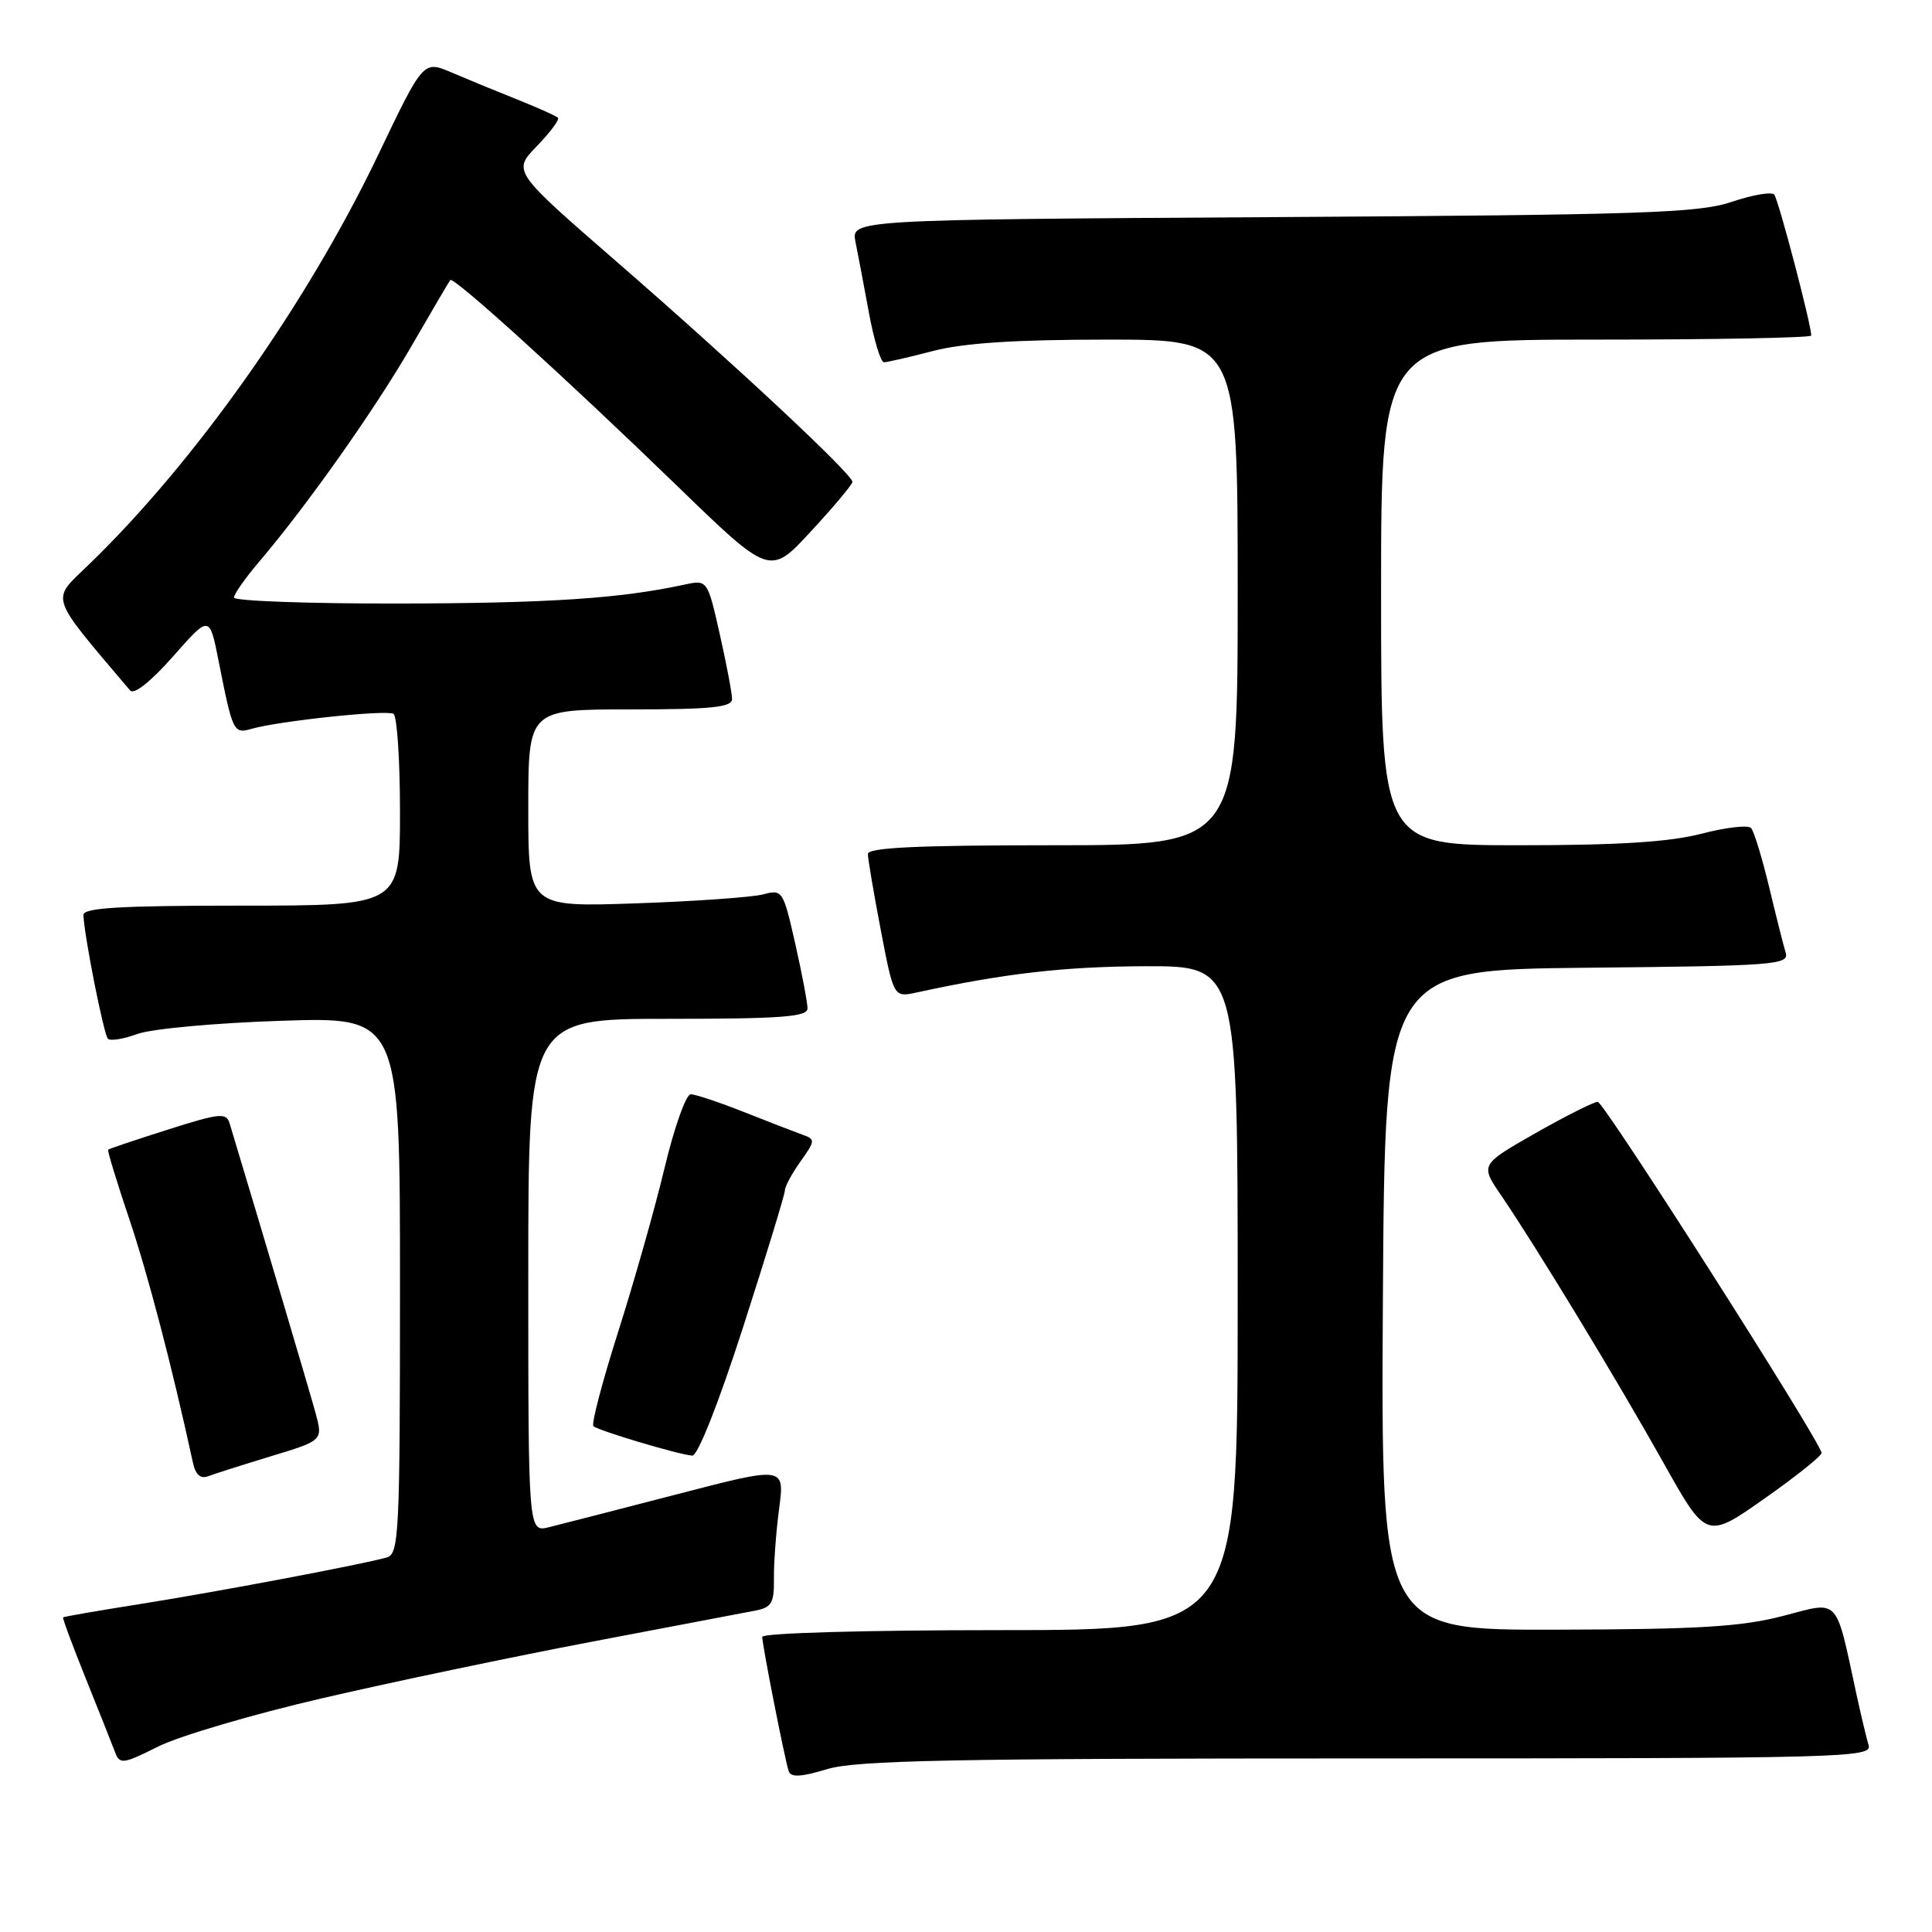 <?xml version="1.0" encoding="UTF-8" standalone="no"?>
<!DOCTYPE svg PUBLIC "-//W3C//DTD SVG 1.1//EN" "http://www.w3.org/Graphics/SVG/1.1/DTD/svg11.dtd" >
<svg xmlns="http://www.w3.org/2000/svg" xmlns:xlink="http://www.w3.org/1999/xlink" version="1.1" viewBox="0 0 256 256">
 <g >
 <path fill="currentColor"
d=" M 181.23 233.00 C 244.48 233.00 248.11 232.90 247.60 231.25 C 247.31 230.29 246.59 227.25 245.99 224.50 C 243.16 211.42 243.84 212.14 236.26 214.12 C 230.78 215.55 225.10 215.90 206.24 215.94 C 182.98 216.00 182.98 216.00 183.24 172.25 C 183.50 128.50 183.50 128.50 210.31 128.23 C 235.21 127.99 237.09 127.84 236.61 126.23 C 236.32 125.28 235.33 121.35 234.41 117.50 C 233.48 113.65 232.41 110.15 232.03 109.72 C 231.65 109.29 228.69 109.63 225.46 110.47 C 221.22 111.57 214.49 112.00 201.29 112.00 C 183.00 112.00 183.00 112.00 183.00 78.50 C 183.00 45.00 183.00 45.00 211.50 45.00 C 227.18 45.00 240.00 44.76 240.00 44.46 C 240.00 43.00 235.64 26.40 235.09 25.78 C 234.74 25.38 232.22 25.82 229.48 26.74 C 225.10 28.23 217.81 28.47 168.64 28.77 C 112.77 29.11 112.77 29.11 113.36 32.07 C 113.69 33.69 114.49 37.94 115.15 41.51 C 115.81 45.08 116.70 48.00 117.12 48.00 C 117.55 48.00 120.49 47.33 123.66 46.50 C 127.71 45.45 134.57 45.00 146.71 45.00 C 164.00 45.00 164.00 45.00 164.00 78.50 C 164.00 112.00 164.00 112.00 139.50 112.00 C 121.54 112.00 115.00 112.31 115.00 113.16 C 115.00 113.80 115.77 118.34 116.71 123.25 C 118.42 132.17 118.42 132.17 121.46 131.51 C 133.14 128.97 141.07 128.07 151.75 128.03 C 164.00 128.00 164.00 128.00 164.00 172.00 C 164.00 216.00 164.00 216.00 132.50 216.00 C 114.68 216.00 101.00 216.39 101.00 216.89 C 101.00 217.96 103.96 233.00 104.50 234.67 C 104.78 235.54 106.08 235.48 109.60 234.42 C 113.47 233.25 126.29 233.00 181.23 233.00 Z  M 42.76 225.01 C 51.97 222.87 68.05 219.51 78.50 217.52 C 88.95 215.53 98.65 213.69 100.05 213.42 C 102.24 213.00 102.59 212.42 102.55 209.22 C 102.52 207.17 102.83 202.98 103.24 199.89 C 103.98 194.29 103.98 194.29 89.74 197.99 C 81.91 200.02 74.26 201.99 72.75 202.36 C 70.00 203.04 70.00 203.04 70.00 169.02 C 70.00 135.00 70.00 135.00 88.50 135.00 C 103.55 135.00 107.00 134.74 107.00 133.62 C 107.00 132.87 106.27 129.00 105.37 125.03 C 103.78 118.00 103.68 117.83 101.12 118.51 C 99.68 118.89 92.09 119.43 84.25 119.70 C 70.00 120.19 70.00 120.19 70.00 107.09 C 70.00 94.00 70.00 94.00 83.50 94.00 C 94.30 94.00 97.00 93.72 97.00 92.62 C 97.00 91.87 96.27 88.00 95.37 84.02 C 93.74 76.80 93.74 76.80 90.62 77.48 C 82.16 79.31 72.64 79.94 52.75 79.97 C 40.79 79.99 31.00 79.63 31.00 79.18 C 31.00 78.73 32.50 76.59 34.34 74.43 C 40.72 66.93 49.60 54.35 54.47 45.95 C 57.16 41.30 59.49 37.32 59.66 37.11 C 60.07 36.57 74.93 50.05 89.74 64.40 C 102.02 76.30 102.02 76.30 107.46 70.40 C 110.46 67.16 112.93 64.21 112.95 63.86 C 113.02 62.90 97.44 48.35 81.76 34.72 C 67.91 22.69 67.91 22.69 71.14 19.36 C 72.91 17.53 74.17 15.84 73.93 15.60 C 73.69 15.36 71.25 14.27 68.50 13.17 C 65.75 12.07 61.83 10.46 59.80 9.59 C 56.09 8.01 56.09 8.01 50.10 20.54 C 40.67 40.25 25.82 61.26 11.68 74.90 C 6.72 79.68 6.37 78.64 17.24 91.49 C 17.75 92.09 19.96 90.34 22.92 86.99 C 27.76 81.50 27.76 81.50 28.95 87.50 C 30.84 97.06 30.94 97.26 33.35 96.57 C 37.00 95.53 51.23 94.02 52.14 94.59 C 52.61 94.88 53.00 100.72 53.00 107.56 C 53.00 120.00 53.00 120.00 32.00 120.00 C 15.84 120.00 11.01 120.29 11.05 121.25 C 11.17 124.08 13.75 137.09 14.30 137.64 C 14.63 137.96 16.38 137.68 18.20 137.01 C 20.01 136.33 28.59 135.54 37.25 135.26 C 53.00 134.74 53.00 134.74 53.00 170.30 C 53.00 203.31 52.87 205.90 51.25 206.37 C 48.09 207.28 28.71 210.94 18.52 212.55 C 13.03 213.42 8.46 214.21 8.36 214.31 C 8.26 214.42 9.63 218.10 11.40 222.50 C 13.17 226.90 14.91 231.28 15.27 232.23 C 15.87 233.81 16.35 233.74 20.97 231.42 C 23.75 230.03 33.55 227.14 42.76 225.01 Z  M 241.37 192.51 C 241.00 190.65 212.53 146.00 211.71 146.00 C 211.19 146.00 207.47 147.87 203.44 150.16 C 196.13 154.33 196.13 154.33 198.92 158.41 C 203.52 165.15 214.25 182.82 220.37 193.74 C 226.10 203.98 226.10 203.98 233.80 198.57 C 238.04 195.59 241.44 192.86 241.37 192.51 Z  M 35.93 192.95 C 42.80 190.87 42.80 190.87 41.80 187.18 C 41.02 184.33 34.72 163.09 30.43 148.87 C 29.99 147.40 29.15 147.48 22.24 149.68 C 18.01 151.02 14.45 152.22 14.33 152.34 C 14.21 152.46 15.47 156.60 17.13 161.53 C 19.63 168.96 22.79 181.05 25.57 193.84 C 25.91 195.41 26.58 195.99 27.57 195.61 C 28.39 195.30 32.16 194.10 35.93 192.95 Z  M 98.47 175.84 C 101.51 166.40 104.00 158.26 104.00 157.74 C 104.00 157.23 104.93 155.50 106.07 153.90 C 108.04 151.13 108.05 150.96 106.32 150.35 C 105.32 149.99 101.83 148.64 98.58 147.35 C 95.32 146.06 92.15 145.00 91.52 145.00 C 90.90 145.00 89.34 149.39 88.06 154.75 C 86.78 160.11 84.01 169.88 81.91 176.47 C 79.82 183.05 78.34 188.67 78.63 188.97 C 79.21 189.54 89.71 192.69 91.72 192.88 C 92.44 192.95 95.17 186.07 98.47 175.84 Z "/>
</g>
</svg>
